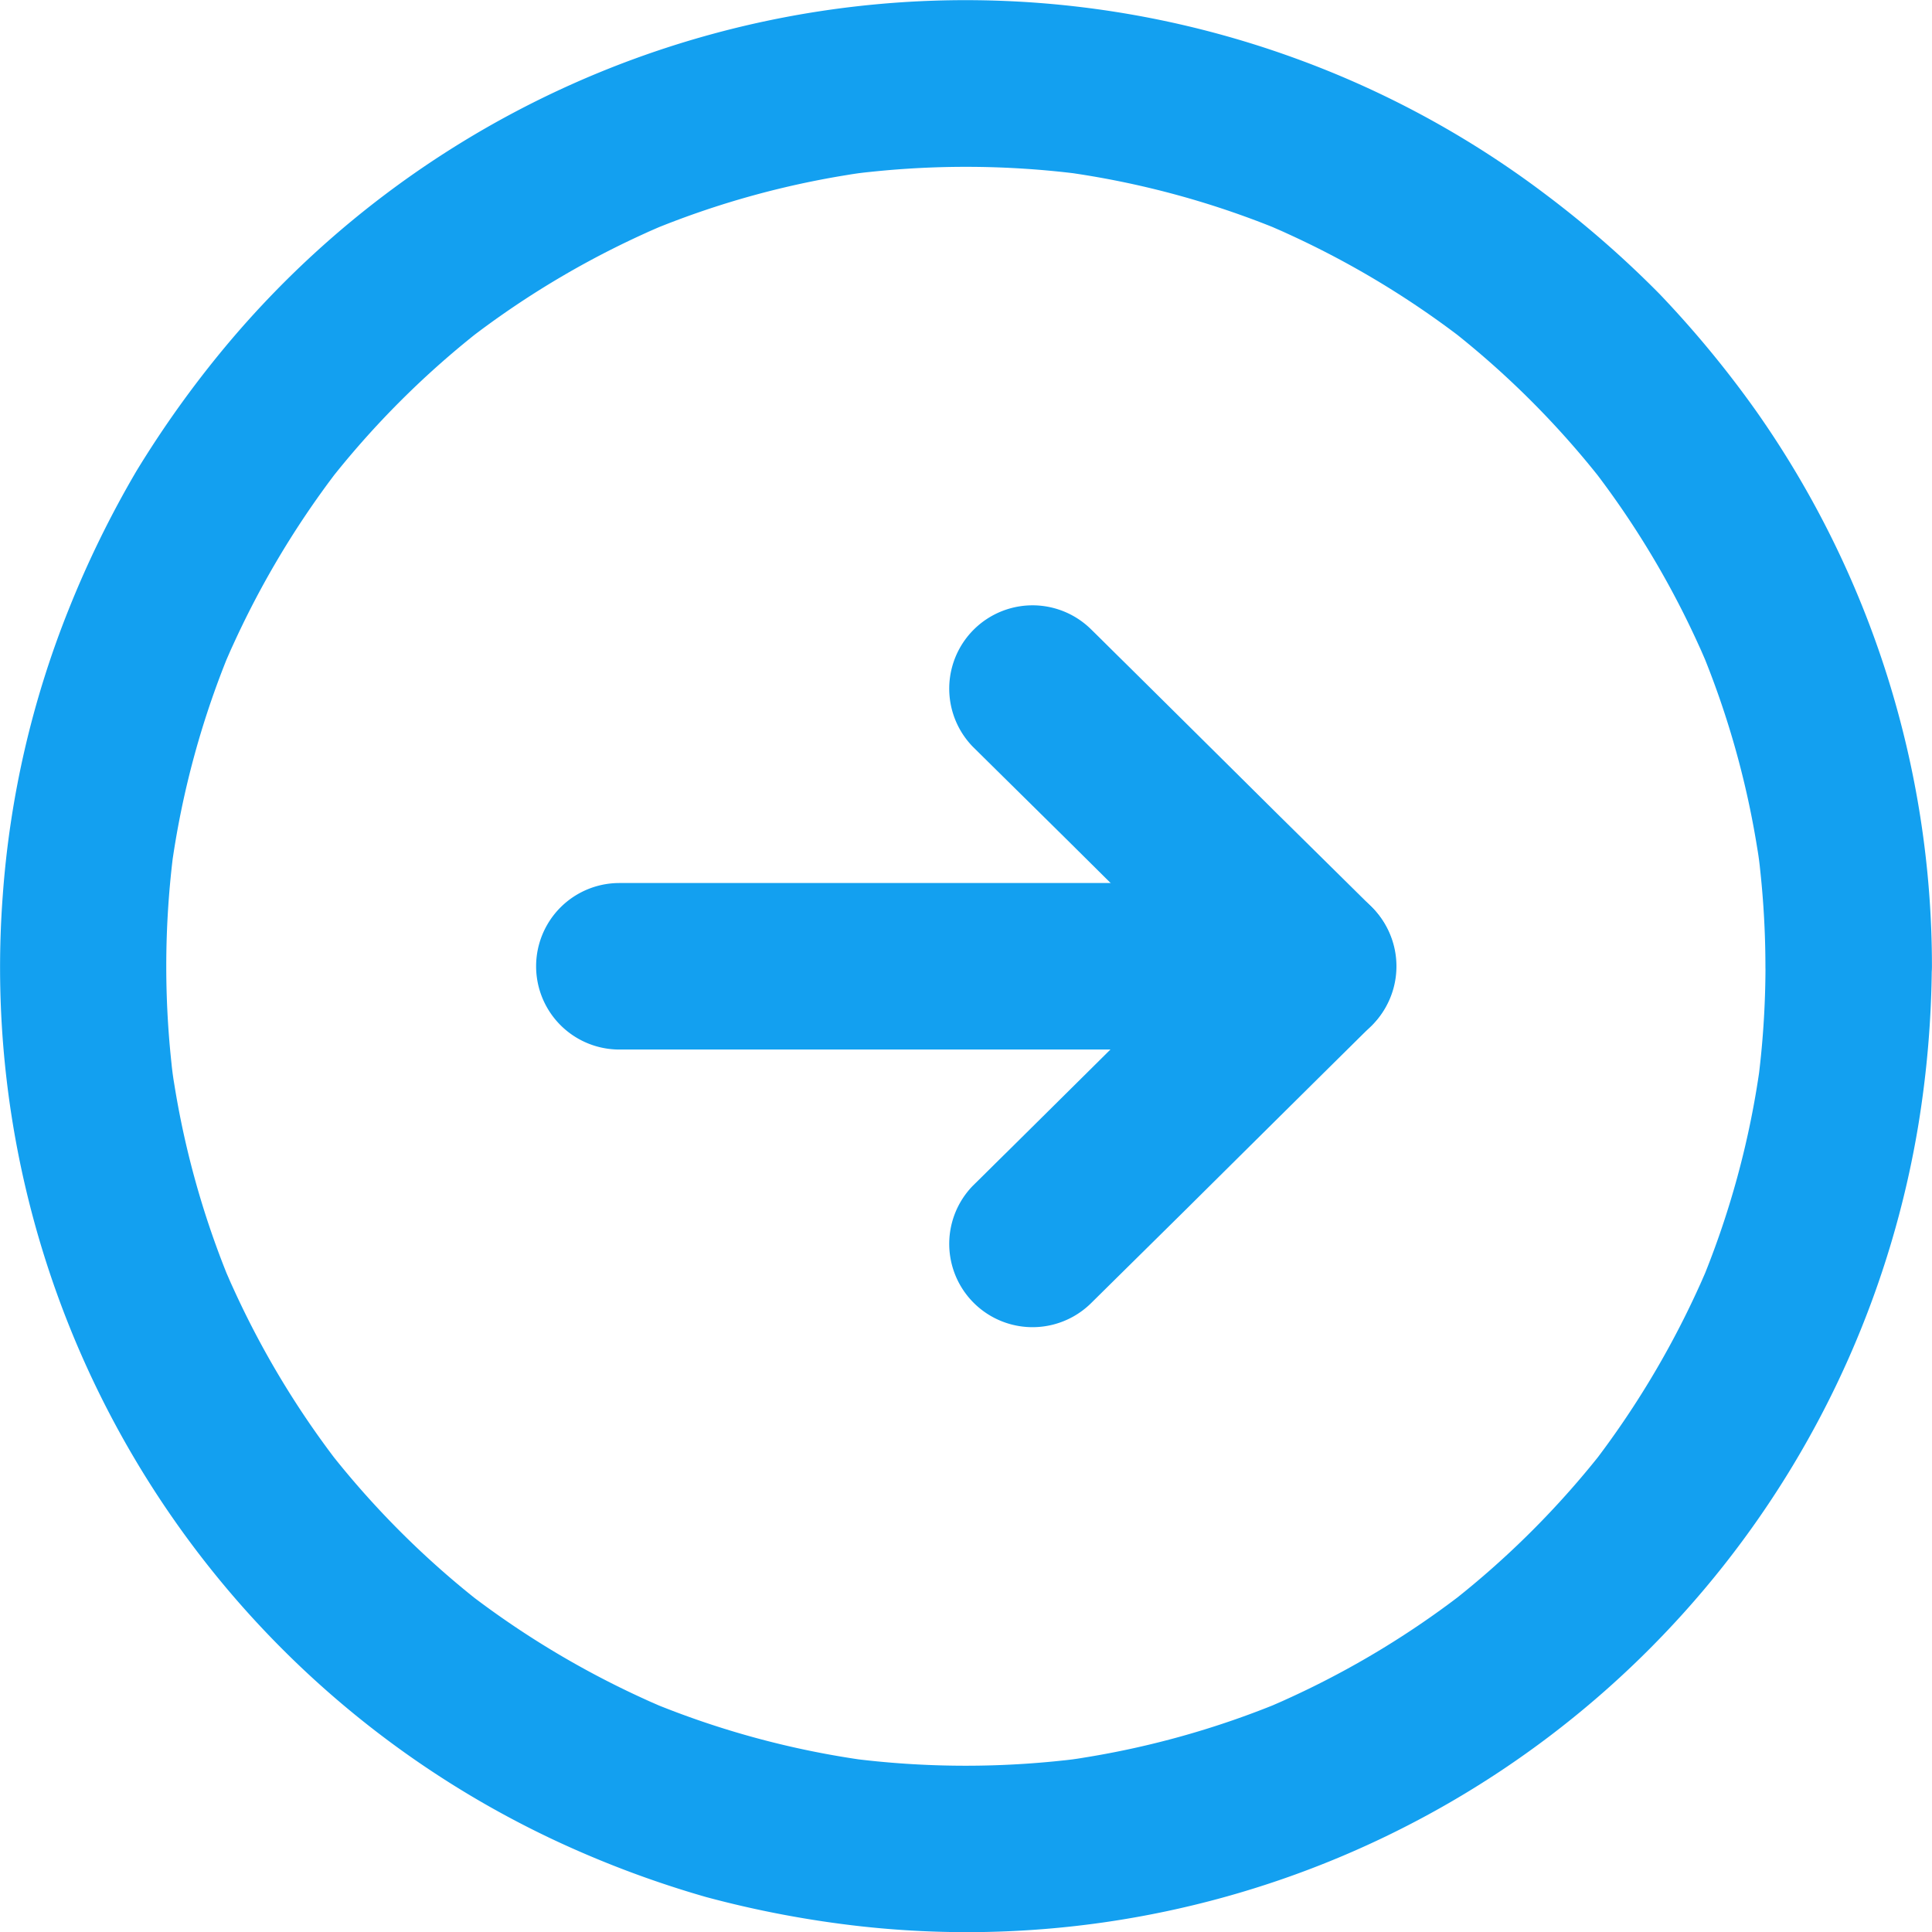 <svg xmlns="http://www.w3.org/2000/svg" width="30.909" height="30.911" viewBox="0 0 30.909 30.911">
  <g id="noun_next_arrow_1776682" data-name="noun_next arrow_1776682" transform="translate(-47.966 -48.282)">
    <g id="Group_236" data-name="Group 236" transform="translate(47.966 48.282)">
      <g id="Group_228" data-name="Group 228" transform="translate(0 0)">
        <g id="Group_227" data-name="Group 227">
          <path id="Path_2971" data-name="Path 2971" d="M76.211,63.74a14.462,14.462,0,0,1-.127,1.9c.017-.117.033-.236.047-.353a14.135,14.135,0,0,1-.979,3.59c.043-.107.09-.213.133-.32A14.409,14.409,0,0,1,73.45,71.7l.21-.27A14.267,14.267,0,0,1,71.1,73.982l.27-.21a14.254,14.254,0,0,1-3.141,1.835c.107-.043.213-.09.32-.133a14.134,14.134,0,0,1-3.59.979c.117-.017.236-.033.353-.047a14.465,14.465,0,0,1-3.794,0c.117.017.236.033.353.047a14.134,14.134,0,0,1-3.59-.979c.107.043.213.09.32.133a14.408,14.408,0,0,1-3.141-1.835l.27.21a14.267,14.267,0,0,1-2.555-2.555l.21.27a14.254,14.254,0,0,1-1.835-3.141c.043.107.09.213.133.32a14.134,14.134,0,0,1-.979-3.59c.017.117.033.236.047.353a14.465,14.465,0,0,1,0-3.794c-.017.117-.033.236-.047.353a14.134,14.134,0,0,1,.979-3.59c-.043.107-.09.213-.133.32a14.408,14.408,0,0,1,1.835-3.141l-.21.27A14.267,14.267,0,0,1,55.734,53.5l-.27.21a14.254,14.254,0,0,1,3.141-1.835c-.107.043-.213.09-.32.133a14.135,14.135,0,0,1,3.59-.979c-.117.017-.236.033-.353.047a14.465,14.465,0,0,1,3.794,0c-.117-.017-.236-.033-.353-.047a14.135,14.135,0,0,1,3.59.979c-.107-.043-.213-.09-.32-.133a14.408,14.408,0,0,1,3.141,1.835l-.27-.21a14.267,14.267,0,0,1,2.555,2.555l-.21-.27a14.254,14.254,0,0,1,1.835,3.141c-.043-.107-.09-.213-.133-.32a14.135,14.135,0,0,1,.979,3.59c-.017-.117-.033-.236-.047-.353a14.45,14.45,0,0,1,.127,1.9,1.332,1.332,0,0,0,2.664,0,15.431,15.431,0,0,0-2.808-8.879,16.748,16.748,0,0,0-1.549-1.878,16.43,16.43,0,0,0-1.832-1.6,15.286,15.286,0,0,0-4.043-2.188,15.42,15.42,0,0,0-17.073,4.633,16.664,16.664,0,0,0-1.419,1.985,16.331,16.331,0,0,0-1.082,2.208,15.228,15.228,0,0,0-1.059,4.6,15.425,15.425,0,0,0,8.926,15.144,16.354,16.354,0,0,0,2.325.863,16.628,16.628,0,0,0,2.488.47A15.429,15.429,0,0,0,78.659,66.265a16.414,16.414,0,0,0,.213-2.525,1.331,1.331,0,1,0-2.661,0Z" transform="translate(-47.966 -48.282)" fill="#13a0f0"/>
        </g>
      </g>
      <g id="Group_235" data-name="Group 235" transform="translate(8.573 9.679)">
        <g id="Group_230" data-name="Group 230" transform="translate(0 4.447)">
          <g id="Group_229" data-name="Group 229">
            <path id="Path_2972" data-name="Path 2972" d="M306.7,475.065h11.1a1.332,1.332,0,0,0,0-2.664H306.7a1.332,1.332,0,0,0,0,2.664Z" transform="translate(-305.364 -472.4)" fill="#13a0f0"/>
          </g>
        </g>
        <g id="Group_232" data-name="Group 232" transform="translate(6.611)">
          <g id="Group_231" data-name="Group 231">
            <path id="Path_2973" data-name="Path 2973" d="M504.238,341.151c.506.5,1.013,1,1.519,1.5q1.209,1.2,2.421,2.4c.187.183.373.37.56.553a1.333,1.333,0,0,0,1.885-1.885c-.506-.5-1.012-1-1.519-1.5q-1.209-1.2-2.421-2.4c-.187-.183-.373-.37-.56-.553a1.333,1.333,0,0,0-1.885,1.885Z" transform="translate(-503.857 -338.882)" fill="#13a0f0"/>
          </g>
        </g>
        <g id="Group_234" data-name="Group 234" transform="translate(6.607 4.457)">
          <g id="Group_233" data-name="Group 233">
            <path id="Path_2974" data-name="Path 2974" d="M506.017,479.415c.506-.5,1.013-1,1.519-1.5q1.209-1.2,2.421-2.4c.186-.183.373-.37.56-.553a1.333,1.333,0,0,0-1.885-1.885c-.506.5-1.012,1-1.519,1.5q-1.209,1.2-2.421,2.4c-.187.183-.373.37-.56.553a1.333,1.333,0,0,0,1.885,1.885Z" transform="translate(-503.747 -472.697)" fill="#13a0f0"/>
          </g>
        </g>
      </g>
    </g>
  </g>
</svg>
